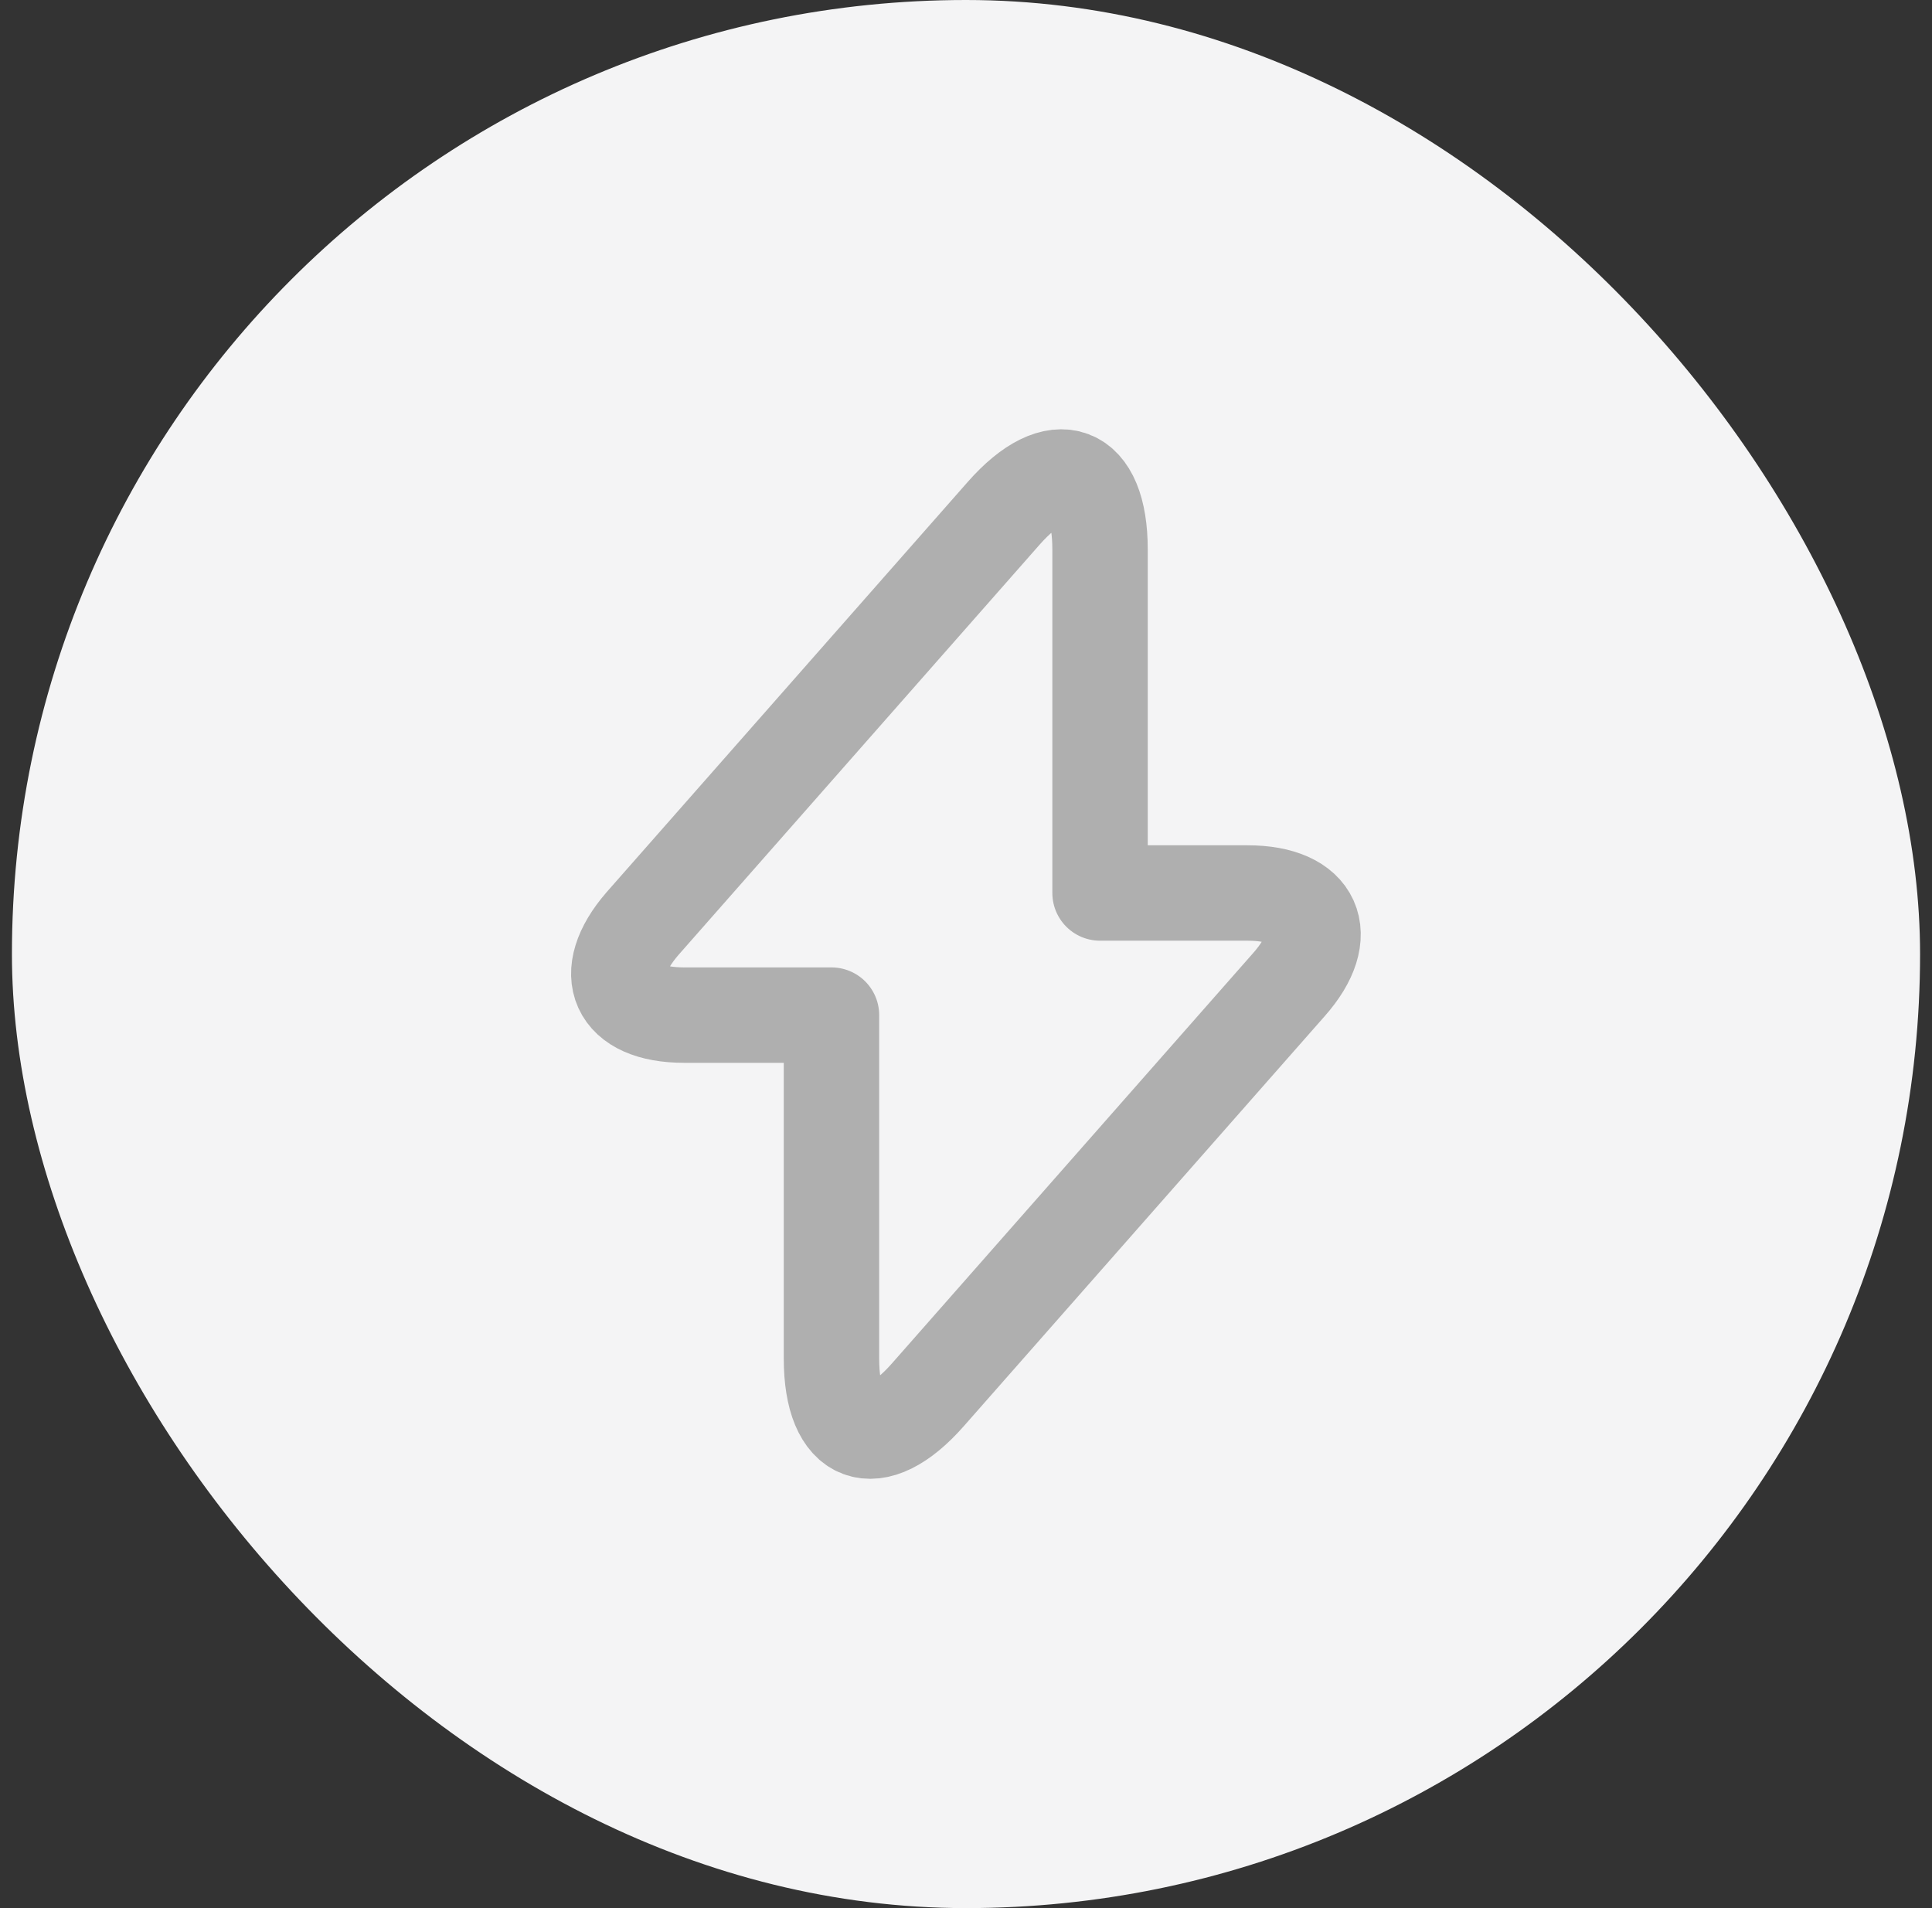 <svg
		width="81"
		height="80"
		viewBox="0 0 81 80"
		fill="none"
		xmlns="http://www.w3.org/2000/svg">
	<rect x="0" y="0" width="81" height="80" fill="#333333" stroke="none"/>
	<rect
			x="0.5"
			width="80"
			height="80"
			rx="40"
			fill="#F4F4F5" />
	<path
			d="M28.68 42.56H34.86V56.96C34.86 60.32 36.68 61 38.9 58.48L54.04 41.28C55.9 39.18 55.12 37.44 52.3 37.44H46.12V23.04C46.12 19.68 44.3 19 42.08 21.52L26.94 38.72C25.1 40.84 25.88 42.56 28.68 42.56Z"
			stroke="#AFAFAF"
			stroke-width="4"
			stroke-miterlimit="10"
			stroke-linecap="round"
			stroke-linejoin="round" />
</svg>